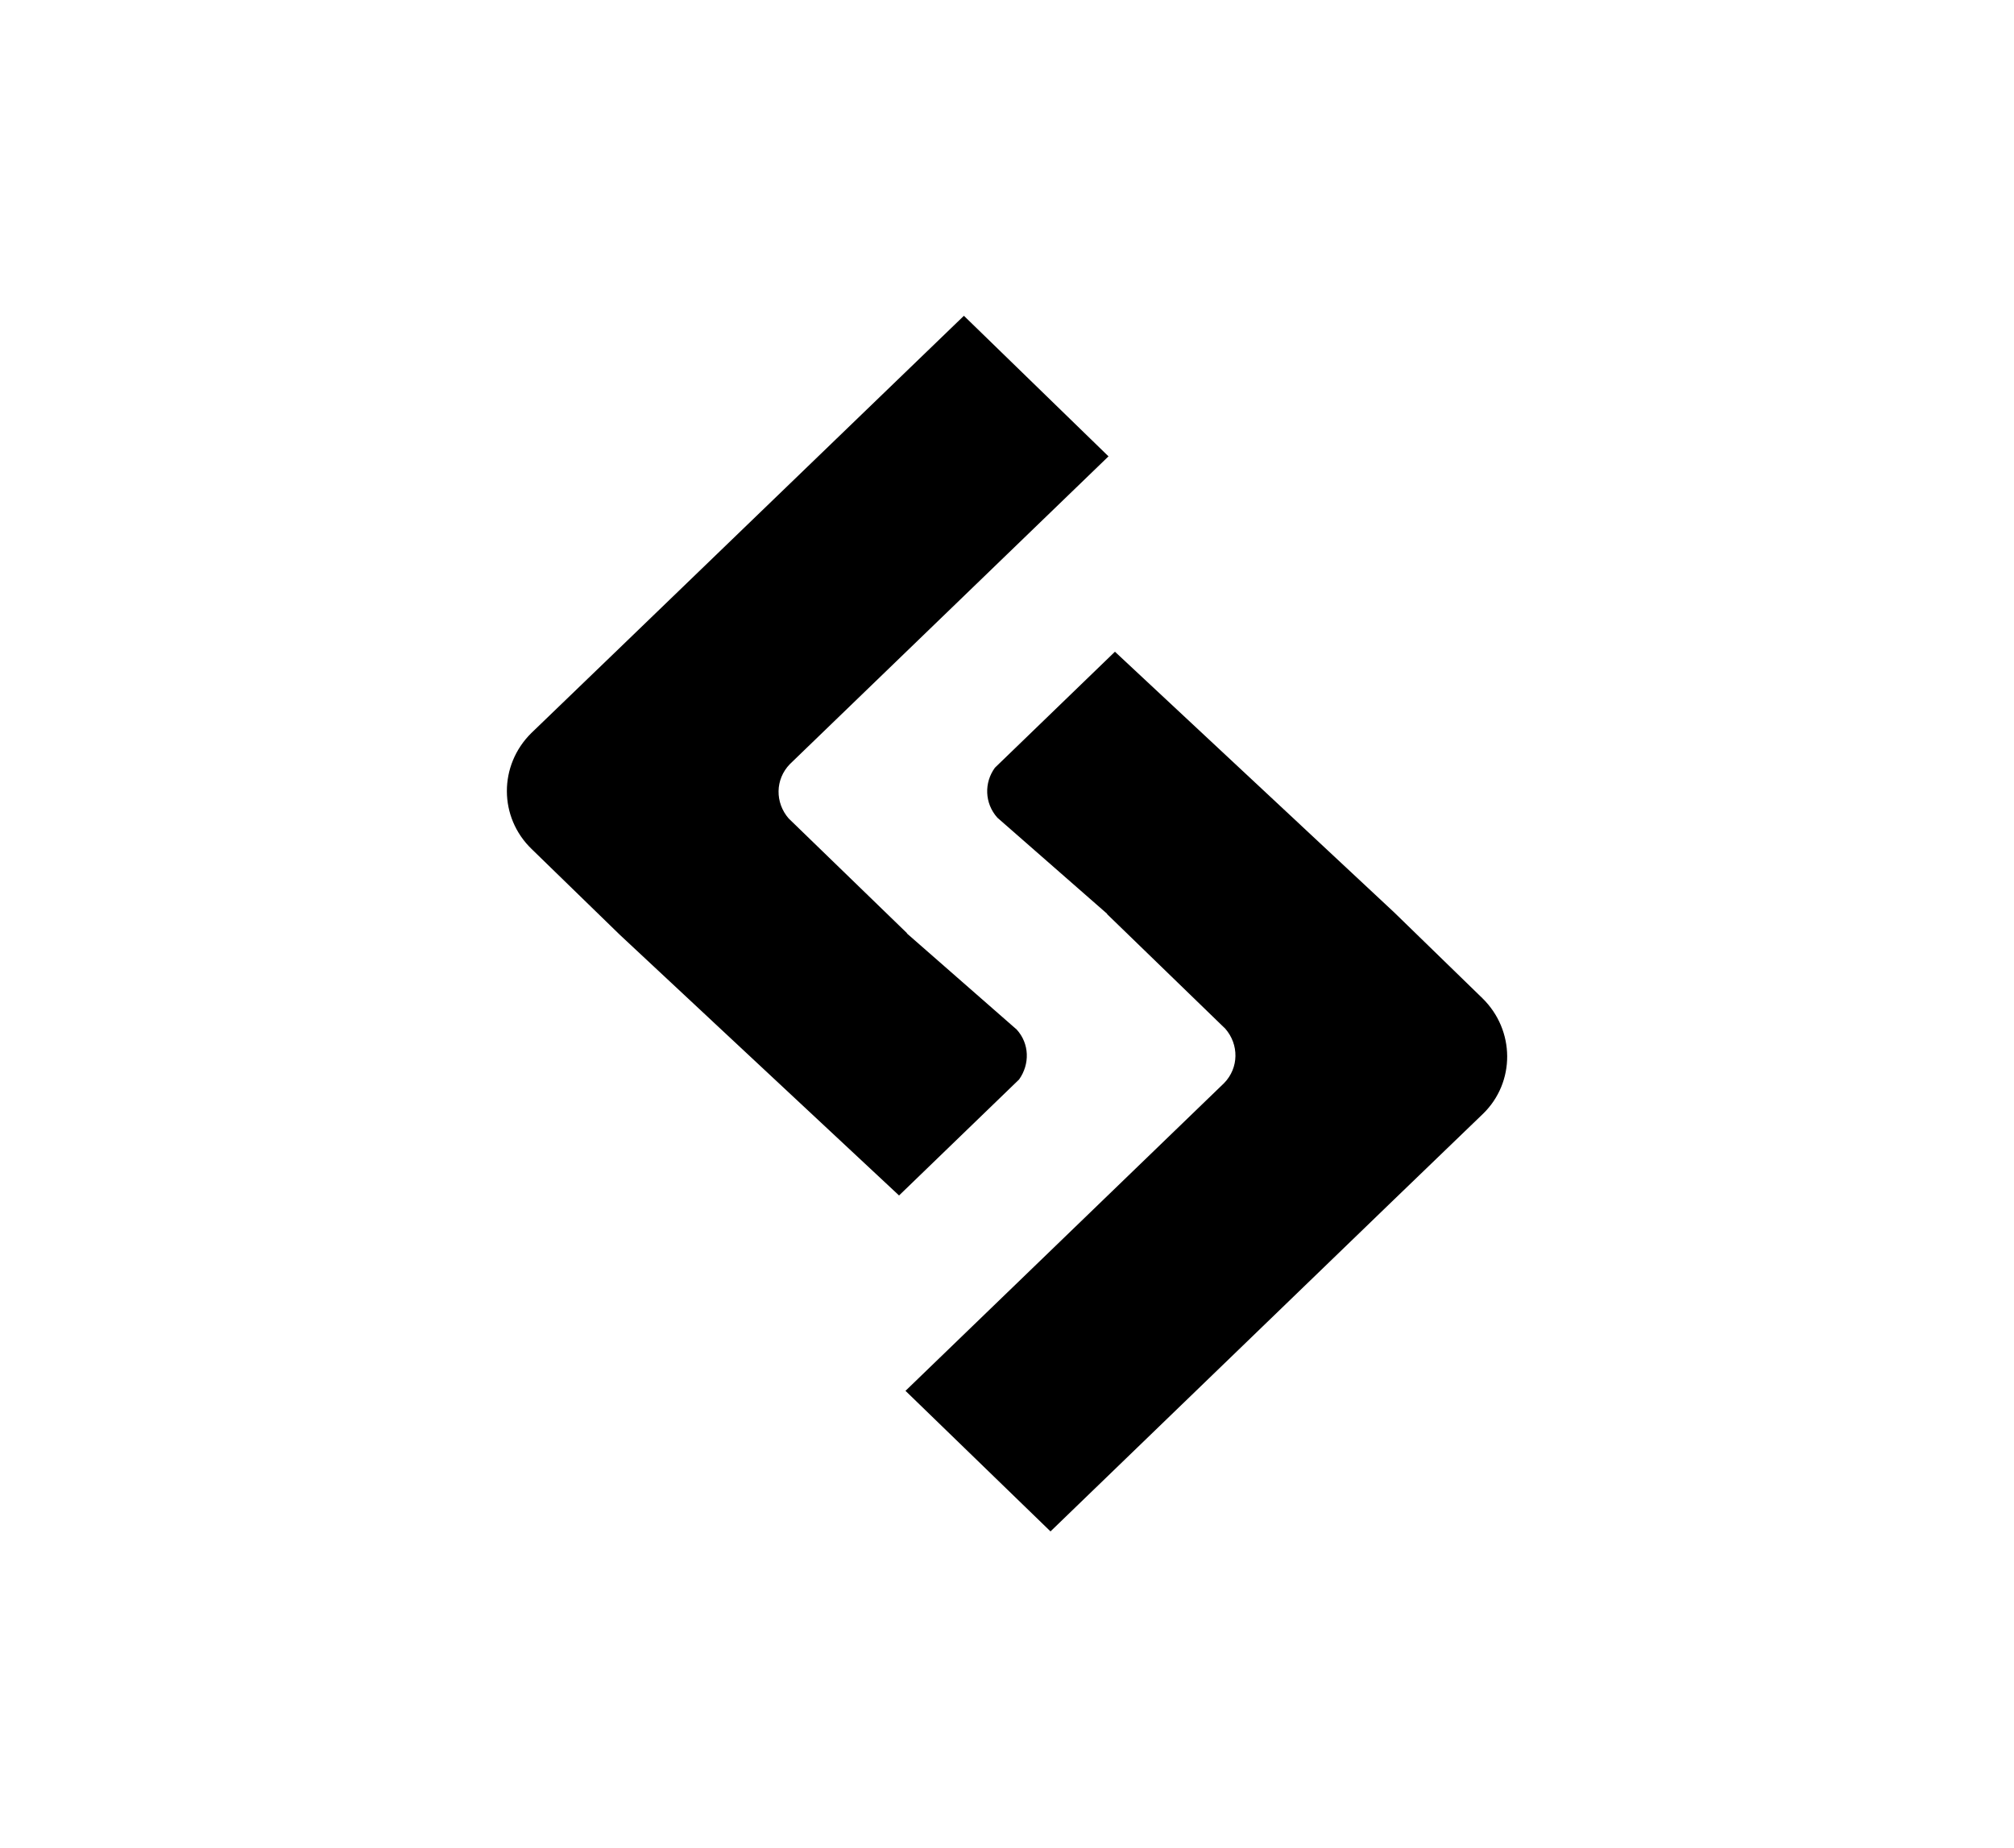 <?xml version="1.0" encoding="utf-8"?>
<!-- Generator: Adobe Illustrator 18.1.1, SVG Export Plug-In . SVG Version: 6.00 Build 0)  -->
<svg version="1.1" id="Layer_1" xmlns="http://www.w3.org/2000/svg" xmlns:xlink="http://www.w3.org/1999/xlink" x="0px" y="0px"
	 viewBox="-526 1477.7 500 458.7" enable-background="new -526 1477.7 500 458.7" xml:space="preserve">
<g>
	<path d="M-394,1688.5l21.9,21.3l69.3,64.7l29.8-28.8c2.7-3.8,2.6-8.9-0.6-12.4l-27.3-23.9l0.1,0l-29.4-28.5
		c-3.4-3.9-3.4-9.7,0.3-13.5l79.1-76.4l-35.9-34.9l-85.4,82.4l-22,21.2C-402.2,1667.7-402.2,1680.6-394,1688.5z"/>
	<path d="M-158,1725.5l-21.9-21.3l-69.3-64.7l-29.8,28.8c-2.7,3.7-2.6,8.8,0.6,12.4l27.3,23.9l-0.1,0l29.4,28.5
		c3.4,3.9,3.4,9.7-0.3,13.5l-79.1,76.4l36,34.9l85.4-82.5l22-21.2C-149.8,1746.4-149.8,1733.5-158,1725.5z"/>
</g>
</svg>
